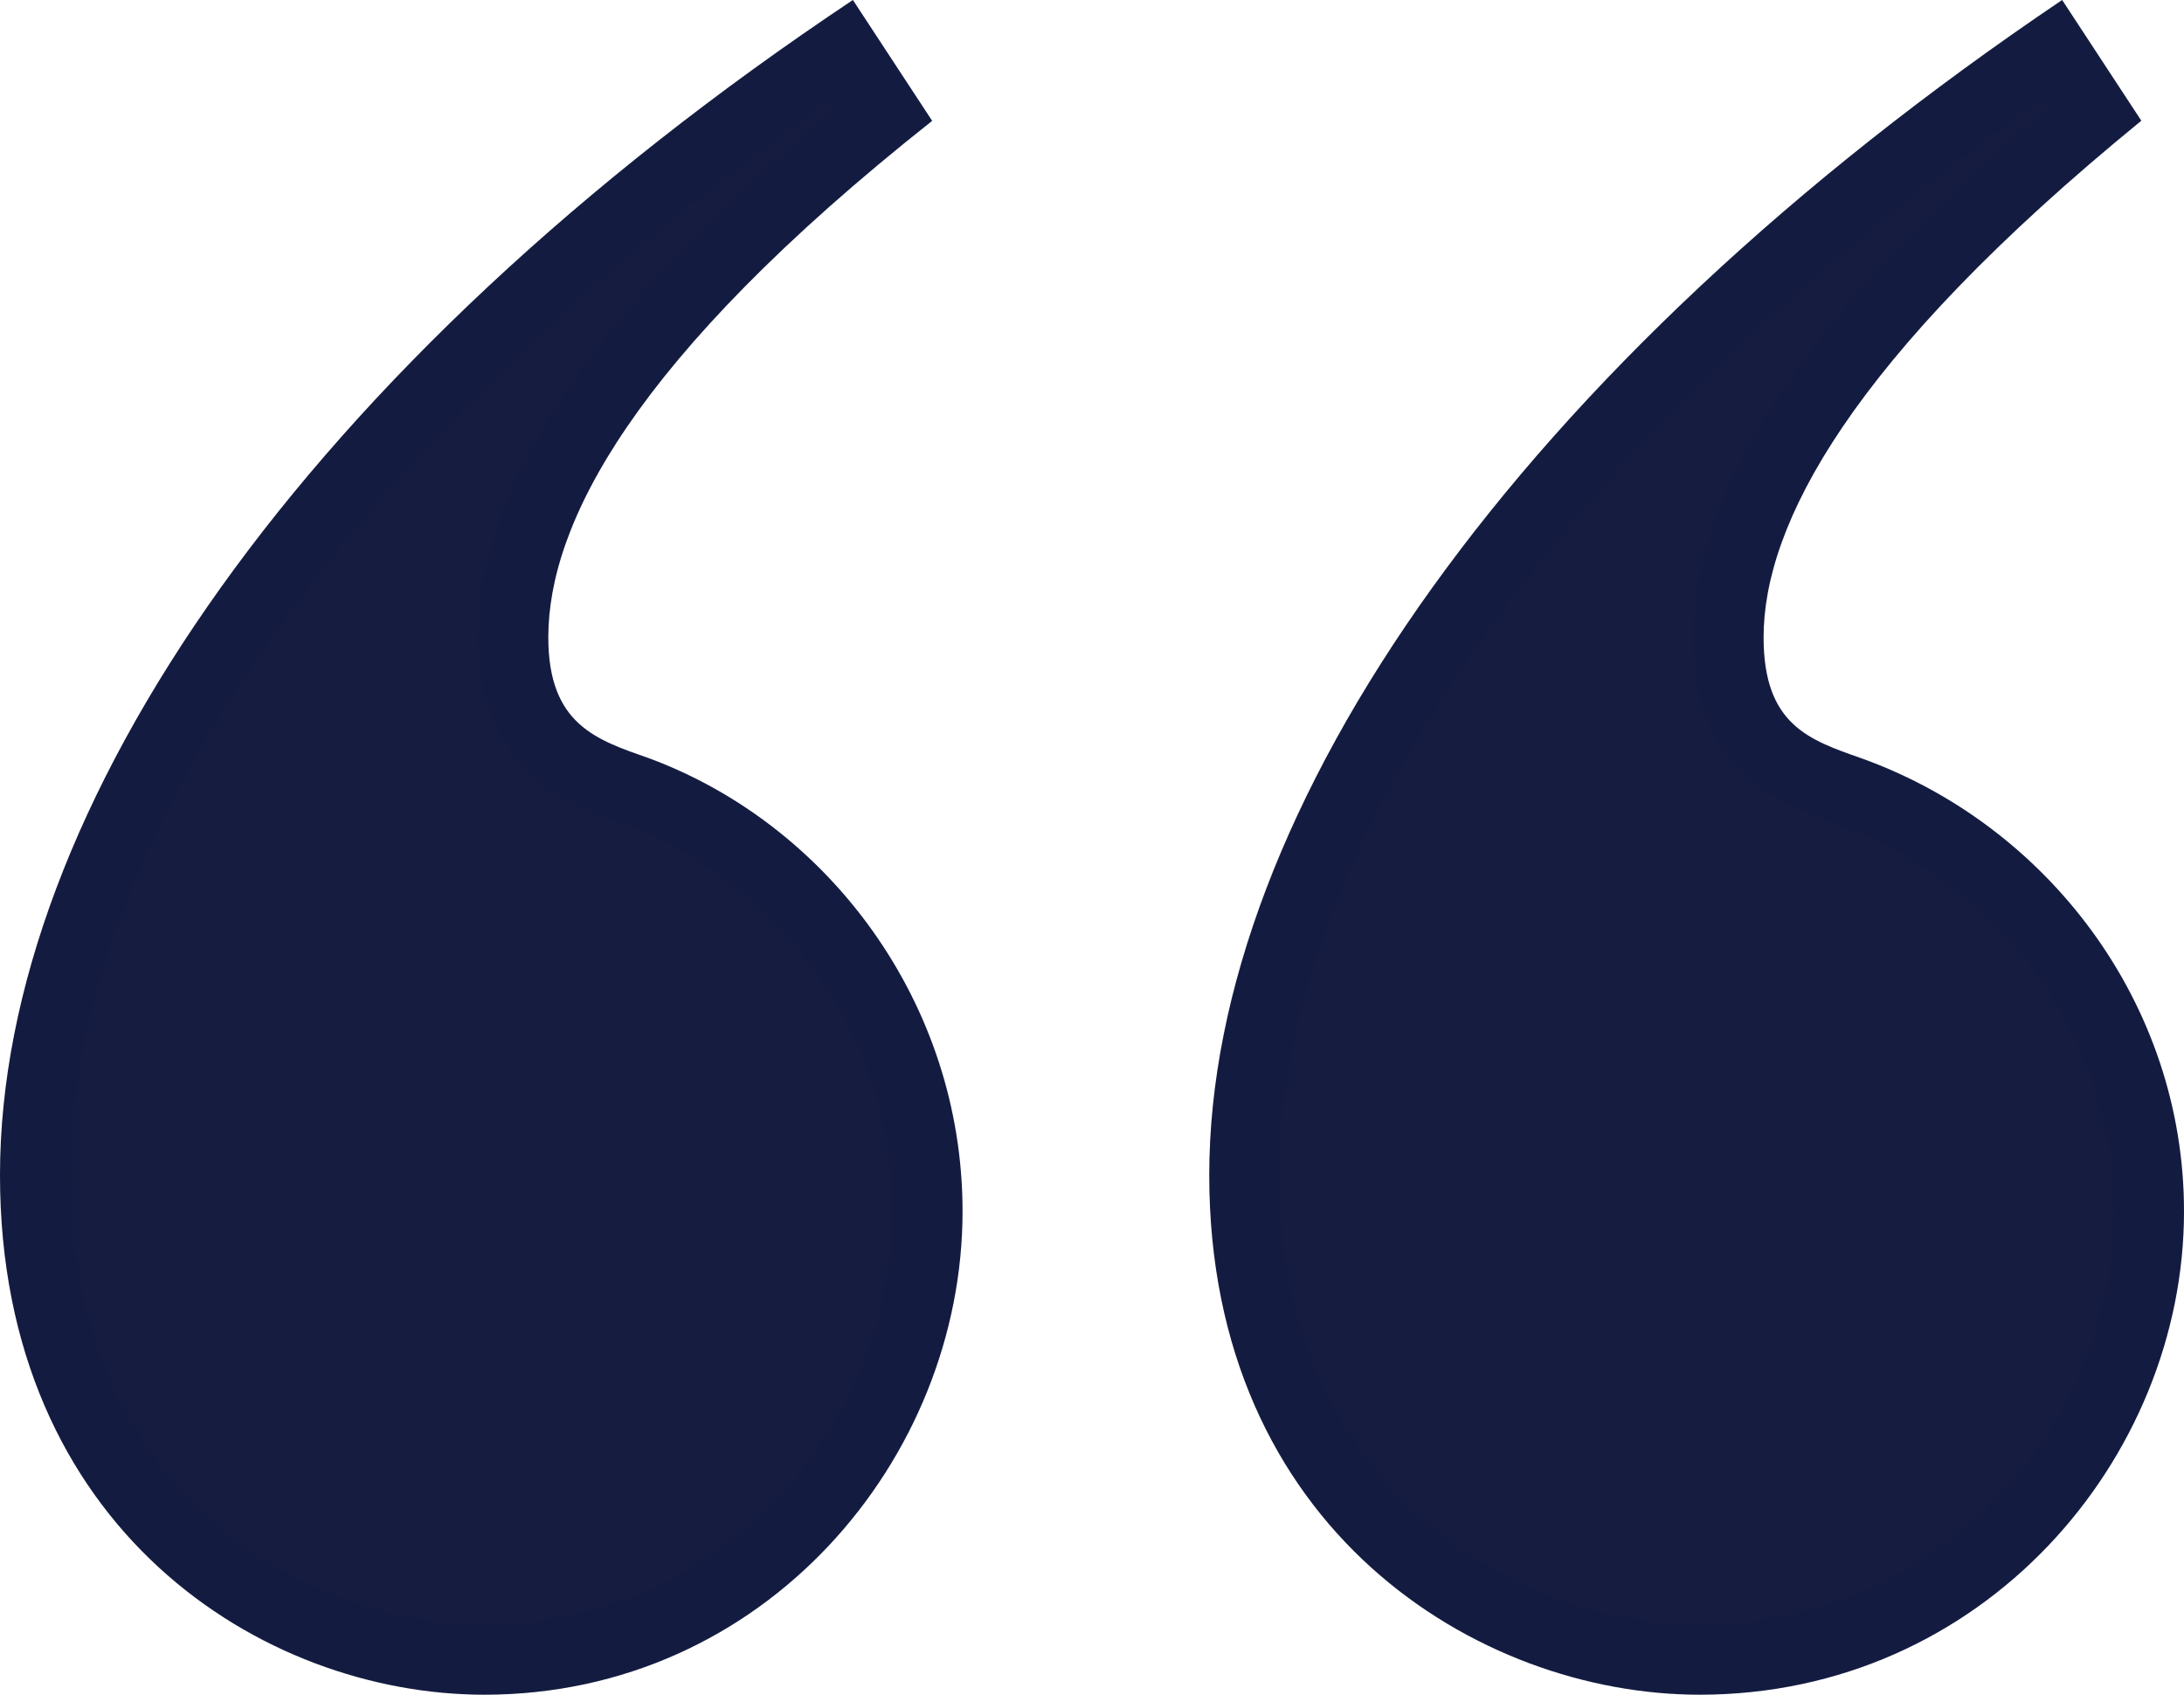 <svg width="58" height="45" viewBox="0 0 58 45" fill="none" xmlns="http://www.w3.org/2000/svg">
<path d="M24.755 3.209L22.65 0C8.089 9.705 0 21.498 0 31.203C0 40.587 6.958 45 12.863 45C20.305 45 25.562 38.742 25.562 32.166C25.562 26.631 22.003 21.898 17.23 20.132C15.855 19.649 14.561 19.249 14.561 16.924C14.561 13.956 16.746 9.546 24.755 3.209ZM56.869 3.209L54.764 0C40.364 9.705 32.114 21.498 32.114 31.203C32.114 40.587 39.233 45 45.137 45C52.66 45 58 38.742 58 32.166C58 26.631 54.36 21.898 49.424 20.132C48.049 19.649 46.835 19.249 46.835 16.924C46.835 13.956 49.1 9.544 56.866 3.206L56.869 3.209Z" fill="#151C40"/>
<path d="M54.504 1.312L55.622 3.017C48.334 9.104 45.898 13.595 45.898 16.924C45.898 18.261 46.255 19.221 46.969 19.899C47.584 20.483 48.388 20.763 49.01 20.98C49.044 20.992 49.078 21.004 49.111 21.016C53.696 22.657 57.062 27.053 57.062 32.166C57.062 38.267 52.1 44.062 45.137 44.062C39.659 44.062 33.052 39.983 33.052 31.203C33.052 26.61 35.009 21.424 38.8 16.149C42.446 11.076 47.751 5.973 54.504 1.312ZM0.938 31.203C0.938 22.14 8.42 10.845 22.387 1.308L23.503 3.01C15.986 9.104 13.623 13.593 13.623 16.924C13.623 18.279 14.011 19.24 14.749 19.912C15.369 20.477 16.172 20.757 16.788 20.971C16.83 20.985 16.871 21 16.912 21.014C21.326 22.651 24.625 27.04 24.625 32.166C24.625 38.279 19.734 44.062 12.863 44.062C7.399 44.062 0.938 39.996 0.938 31.203Z" stroke="#001C45" stroke-opacity="0.08" stroke-width="1.875"/>
</svg>
